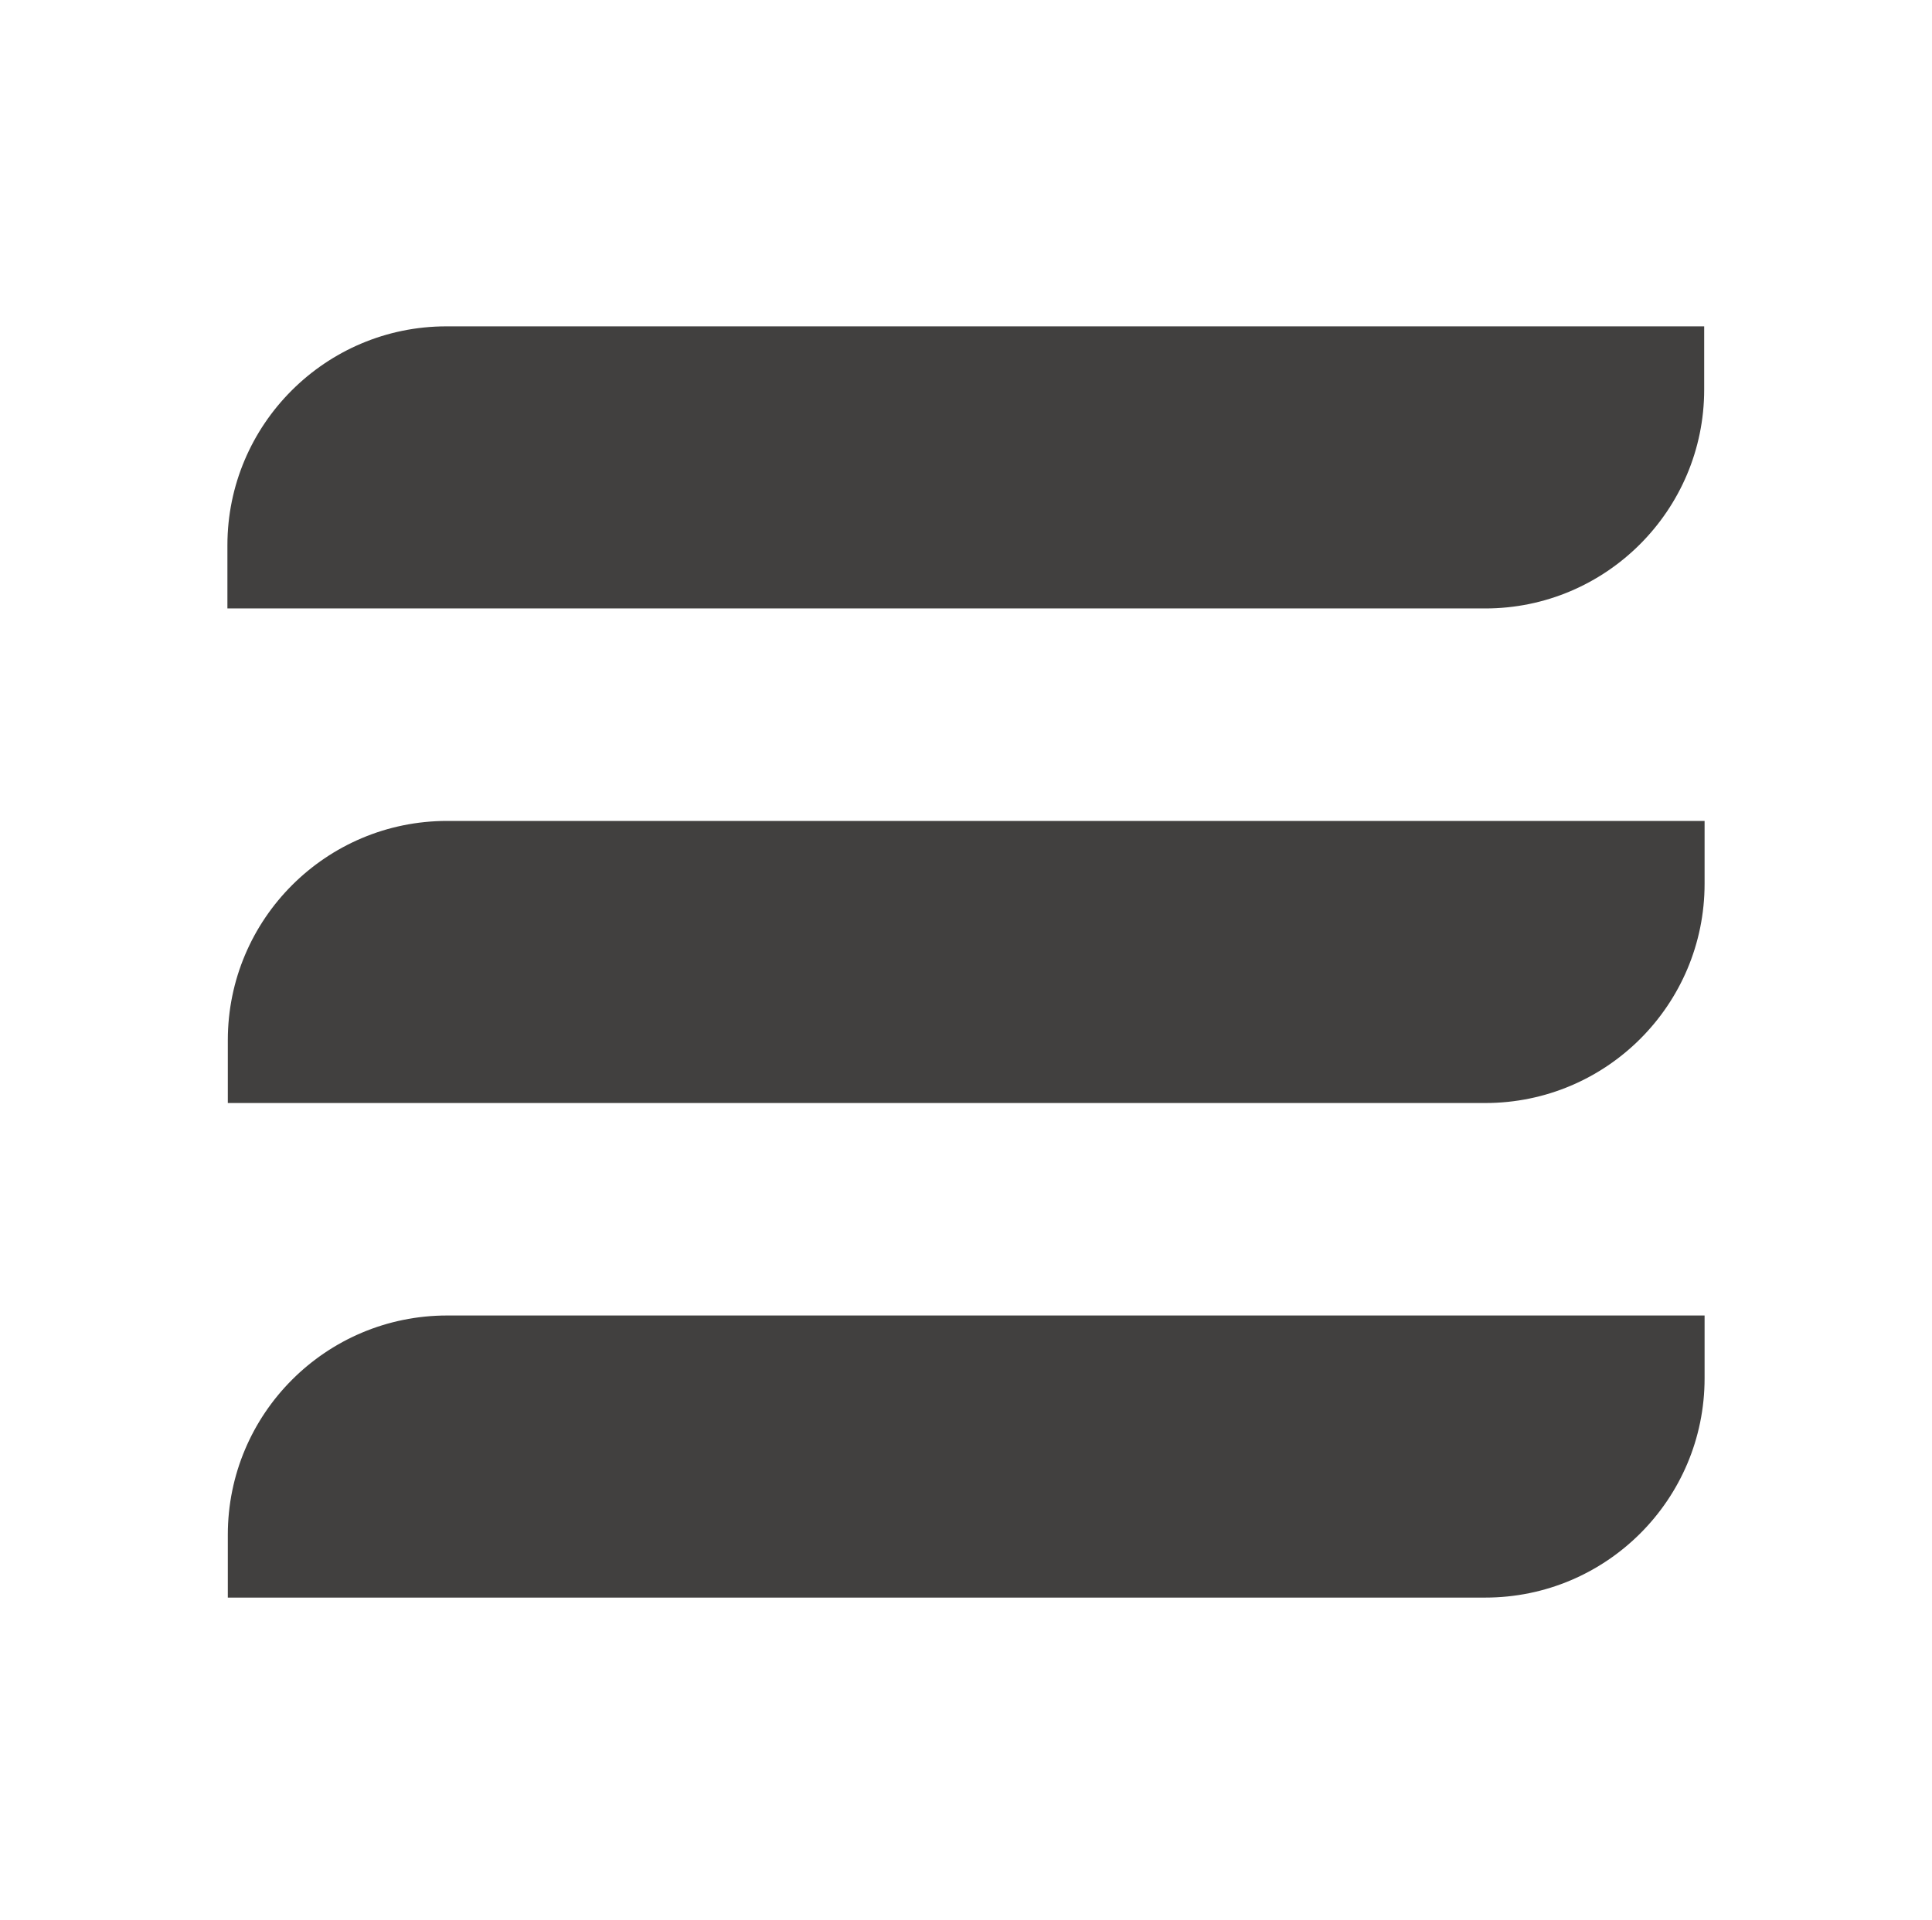 <?xml version="1.0" encoding="UTF-8"?>
<svg id="content" xmlns="http://www.w3.org/2000/svg" viewBox="0 0 48 47.72">
  <defs>
    <style>
      .cls-1 {
        fill: #41403f;
        stroke-width: 0px;
      }
    </style>
  </defs>
  <path class="cls-1" d="M20.49-6.72h1.57c3,0,5.44,2.44,5.44,5.44v31.25h-1.57c-3,0-5.44-2.44-5.44-5.44V-6.72h0Z" transform="translate(35.62 -12.38) rotate(90)"/>
  <path class="cls-1" d="M20.49,17.85h1.56c3.01,0,5.45,2.44,5.45,5.45v31.24h-1.56c-3.01,0-5.45-2.44-5.45-5.45v-31.24h0Z" transform="translate(60.2 12.2) rotate(90)"/>
  <path class="cls-1" d="M20.49,5.56h1.56c3.01,0,5.45,2.44,5.45,5.45v31.24h-1.56c-3.01,0-5.45-2.44-5.45-5.45V5.56h0Z" transform="translate(47.91 -.09) rotate(90)"/>
</svg>